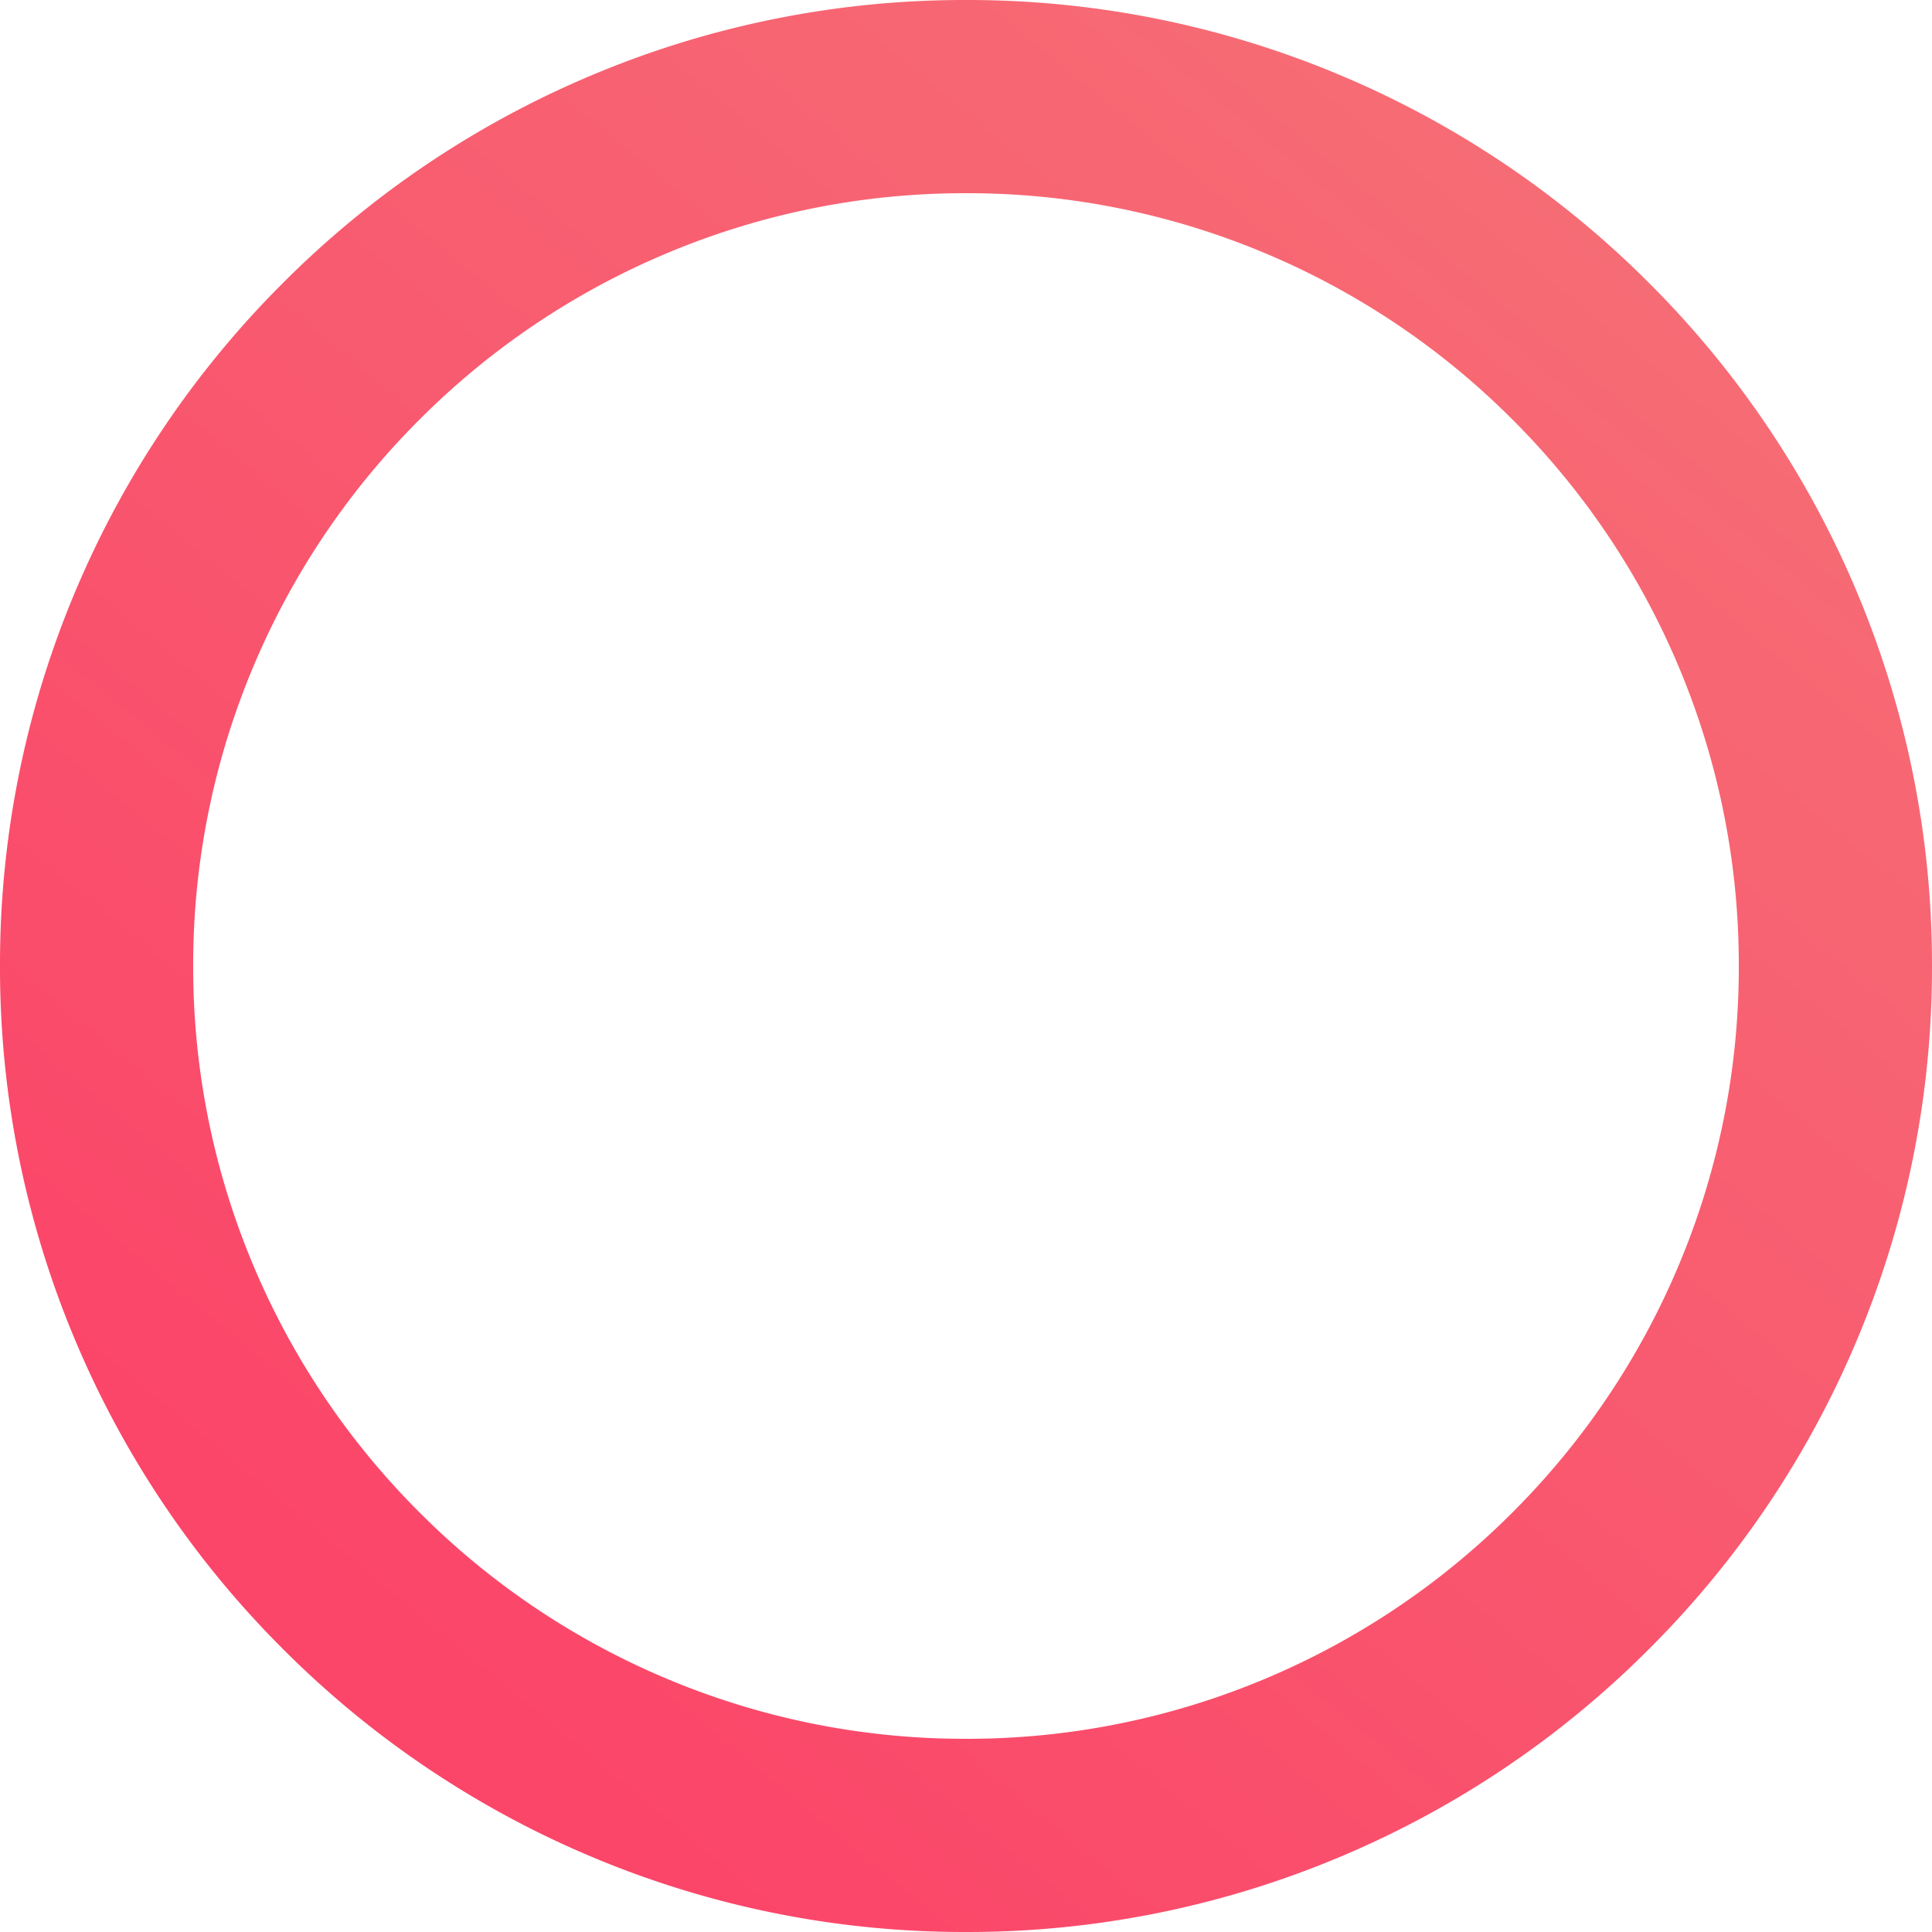 <svg xmlns="http://www.w3.org/2000/svg" xmlns:xlink="http://www.w3.org/1999/xlink" width="90" height="90" viewBox="0 0 90 90">
  <defs>
    <linearGradient id="linear-gradient" x1="0.836" y1="0.097" x2="0.201" y2="0.866" gradientUnits="objectBoundingBox">
      <stop offset="0" stop-color="#f66d75"/>
      <stop offset="1" stop-color="#fb4569"/>
    </linearGradient>
  </defs>
  <path id="Sottrazione_7" data-name="Sottrazione 7" d="M-453,90a44.719,44.719,0,0,1-17.516-3.536,44.849,44.849,0,0,1-14.3-9.644,44.85,44.85,0,0,1-9.644-14.3A44.719,44.719,0,0,1-498,45a44.719,44.719,0,0,1,3.536-17.516,44.85,44.85,0,0,1,9.644-14.3,44.849,44.849,0,0,1,14.3-9.644A44.719,44.719,0,0,1-453,0a44.718,44.718,0,0,1,17.516,3.536,44.85,44.85,0,0,1,14.3,9.644,44.85,44.85,0,0,1,9.644,14.3A44.717,44.717,0,0,1-408,45a44.717,44.717,0,0,1-3.536,17.516,44.85,44.85,0,0,1-9.644,14.3,44.85,44.85,0,0,1-14.3,9.644A44.718,44.718,0,0,1-453,90Zm0-81a35.775,35.775,0,0,0-14.013,2.829,35.879,35.879,0,0,0-11.443,7.715,35.88,35.88,0,0,0-7.715,11.443A35.775,35.775,0,0,0-489,45a35.775,35.775,0,0,0,2.829,14.013,35.88,35.88,0,0,0,7.715,11.443,35.879,35.879,0,0,0,11.443,7.715A35.775,35.775,0,0,0-453,81a35.774,35.774,0,0,0,14.013-2.829,35.881,35.881,0,0,0,11.443-7.715,35.881,35.881,0,0,0,7.715-11.443A35.774,35.774,0,0,0-417,45a35.774,35.774,0,0,0-2.829-14.013,35.881,35.881,0,0,0-7.715-11.443,35.881,35.881,0,0,0-11.443-7.715A35.774,35.774,0,0,0-453,9Z" transform="translate(498)" fill="url(#linear-gradient)"/>
</svg>
